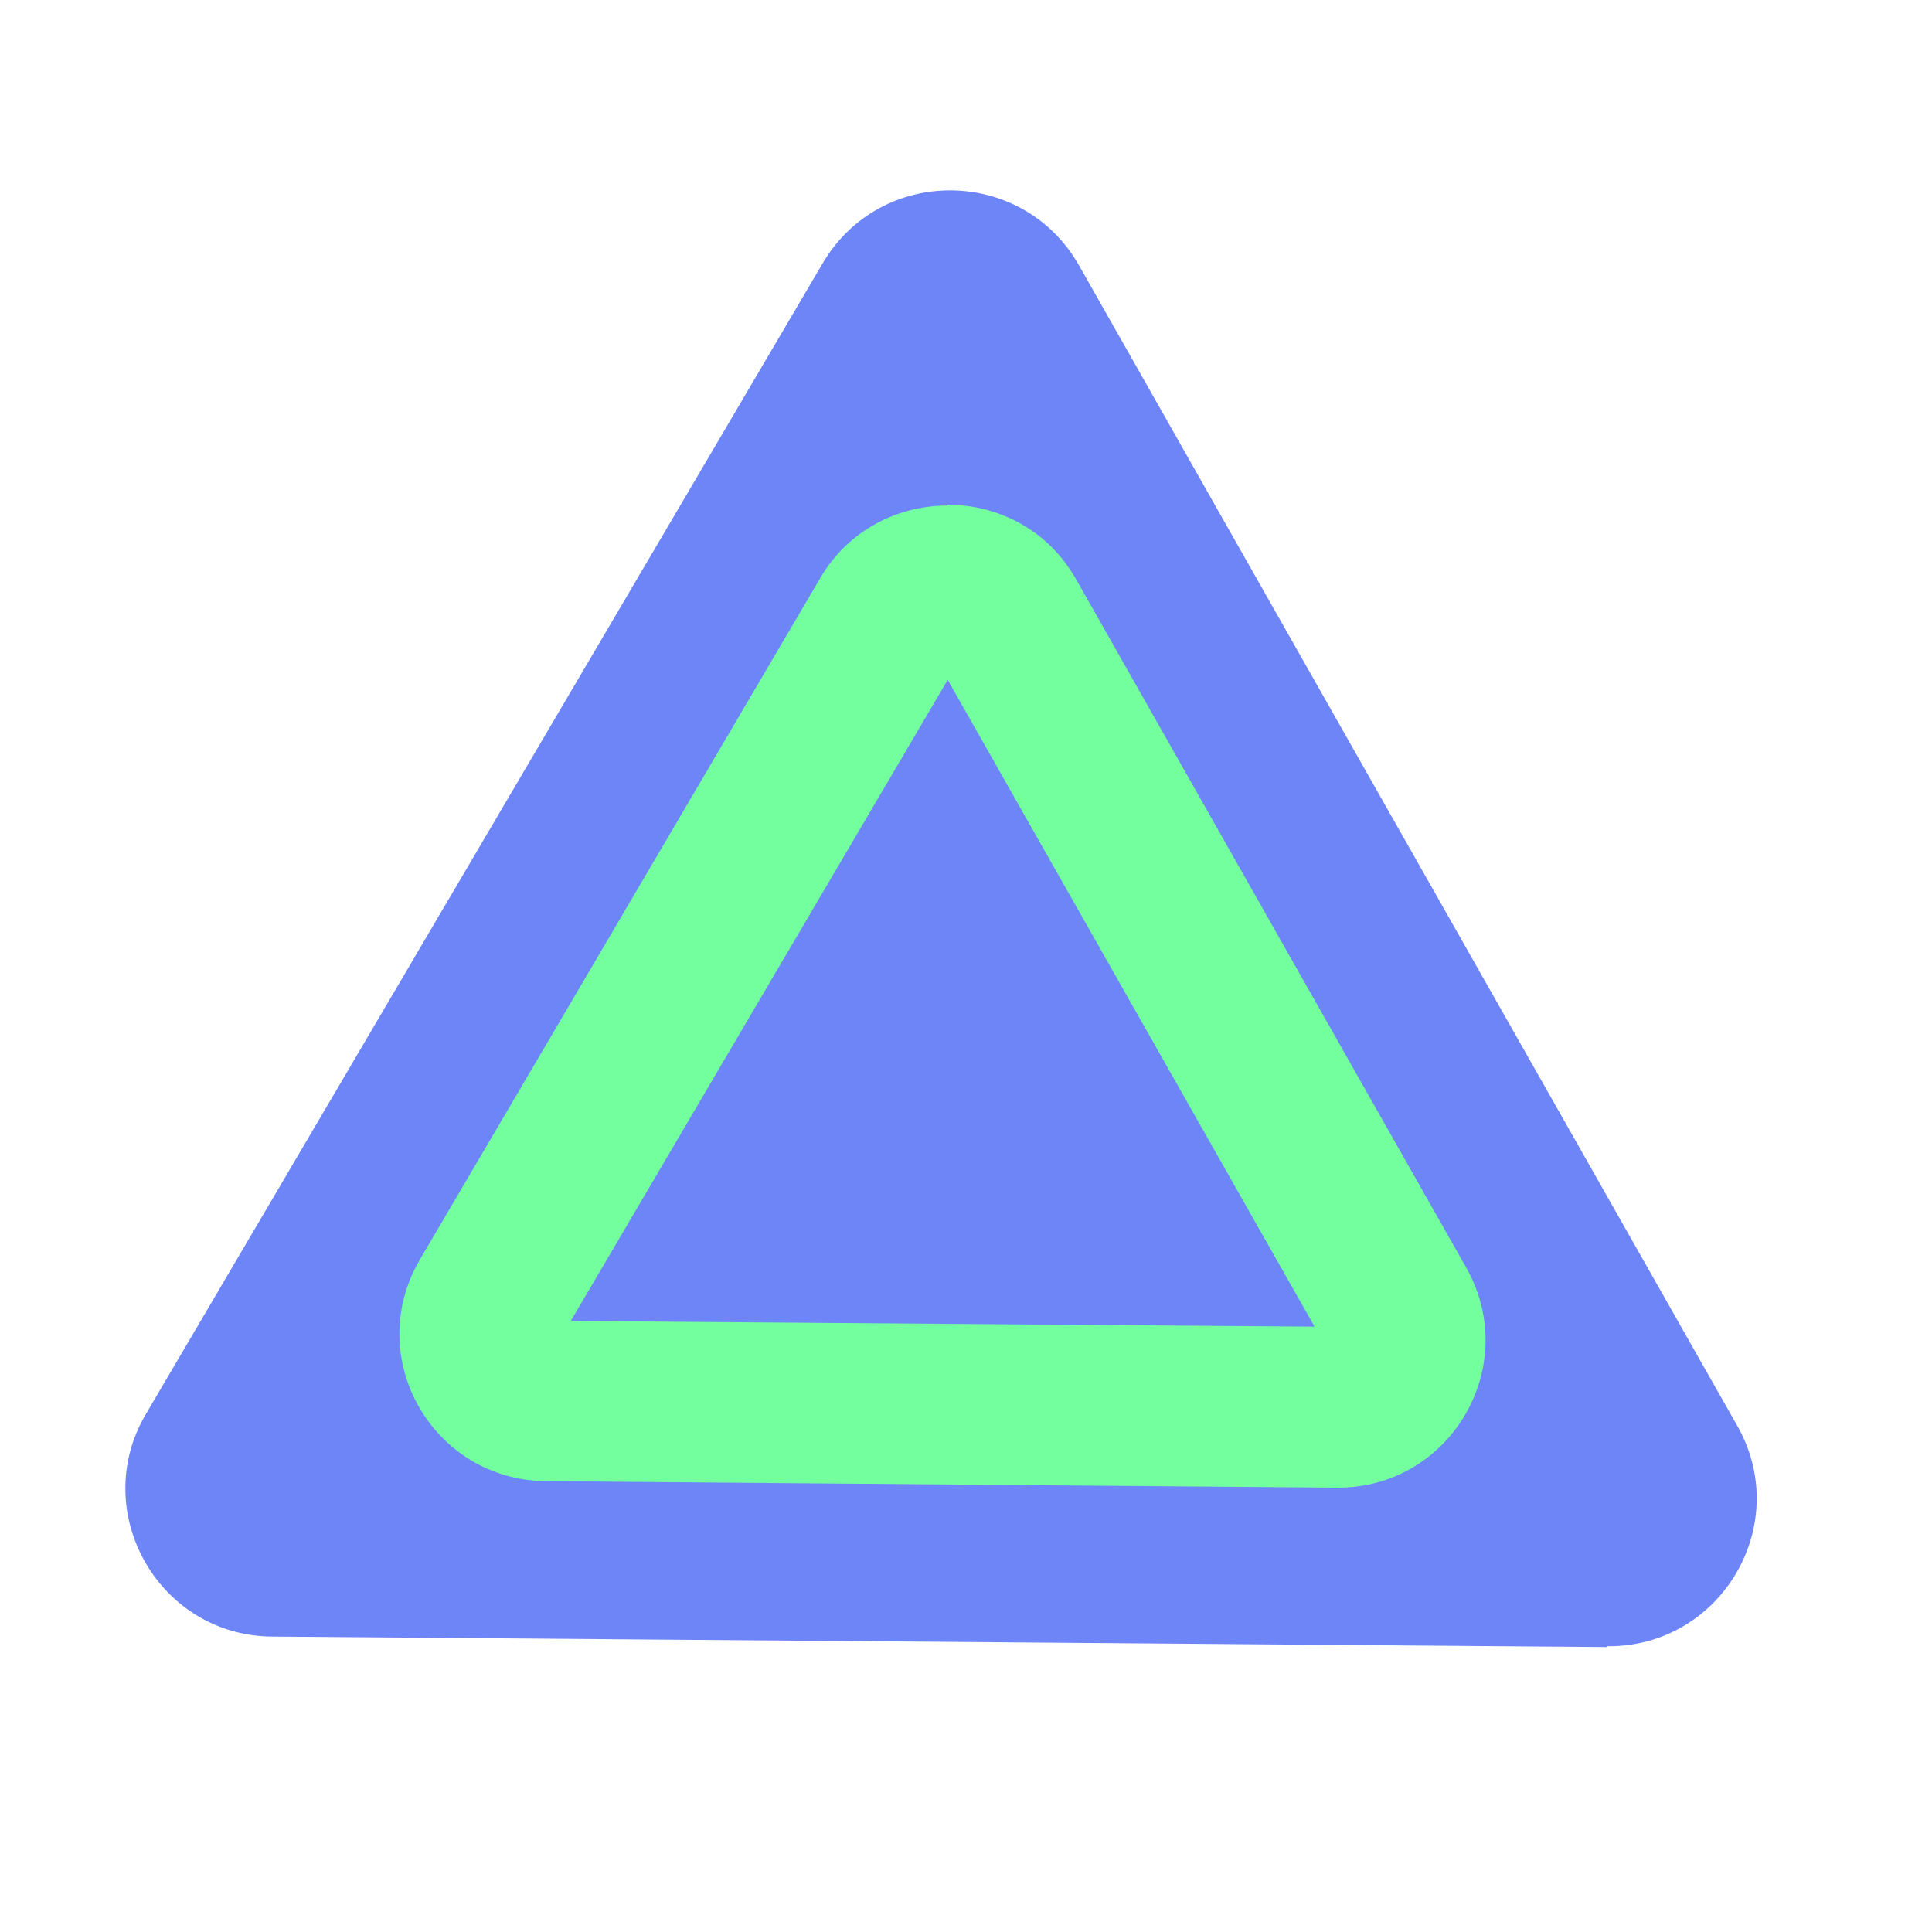 <?xml version="1.0" encoding="UTF-8"?><svg id="a" xmlns="http://www.w3.org/2000/svg" viewBox="0 0 24 24"><path d="M19.96,20.46l-16.58-.13c-1.41-.01-2.28-1.55-1.57-2.76L10.22,3.27c.72-1.22,2.48-1.2,3.18,.02l8.18,14.42c.7,1.23-.2,2.75-1.61,2.74Z" fill="#6e85f8"/><path d="M11.77,8.44l4.56,8.04-9.24-.07,4.68-7.96m0-2.17c-.61,0-1.23,.3-1.58,.9L5.22,15.64c-.72,1.22,.15,2.75,1.57,2.76l9.81,.08s.01,0,.02,0c1.4,0,2.29-1.51,1.59-2.74L13.37,7.2c-.35-.62-.97-.93-1.6-.93h0Z" fill="#73ff9d"/></svg>